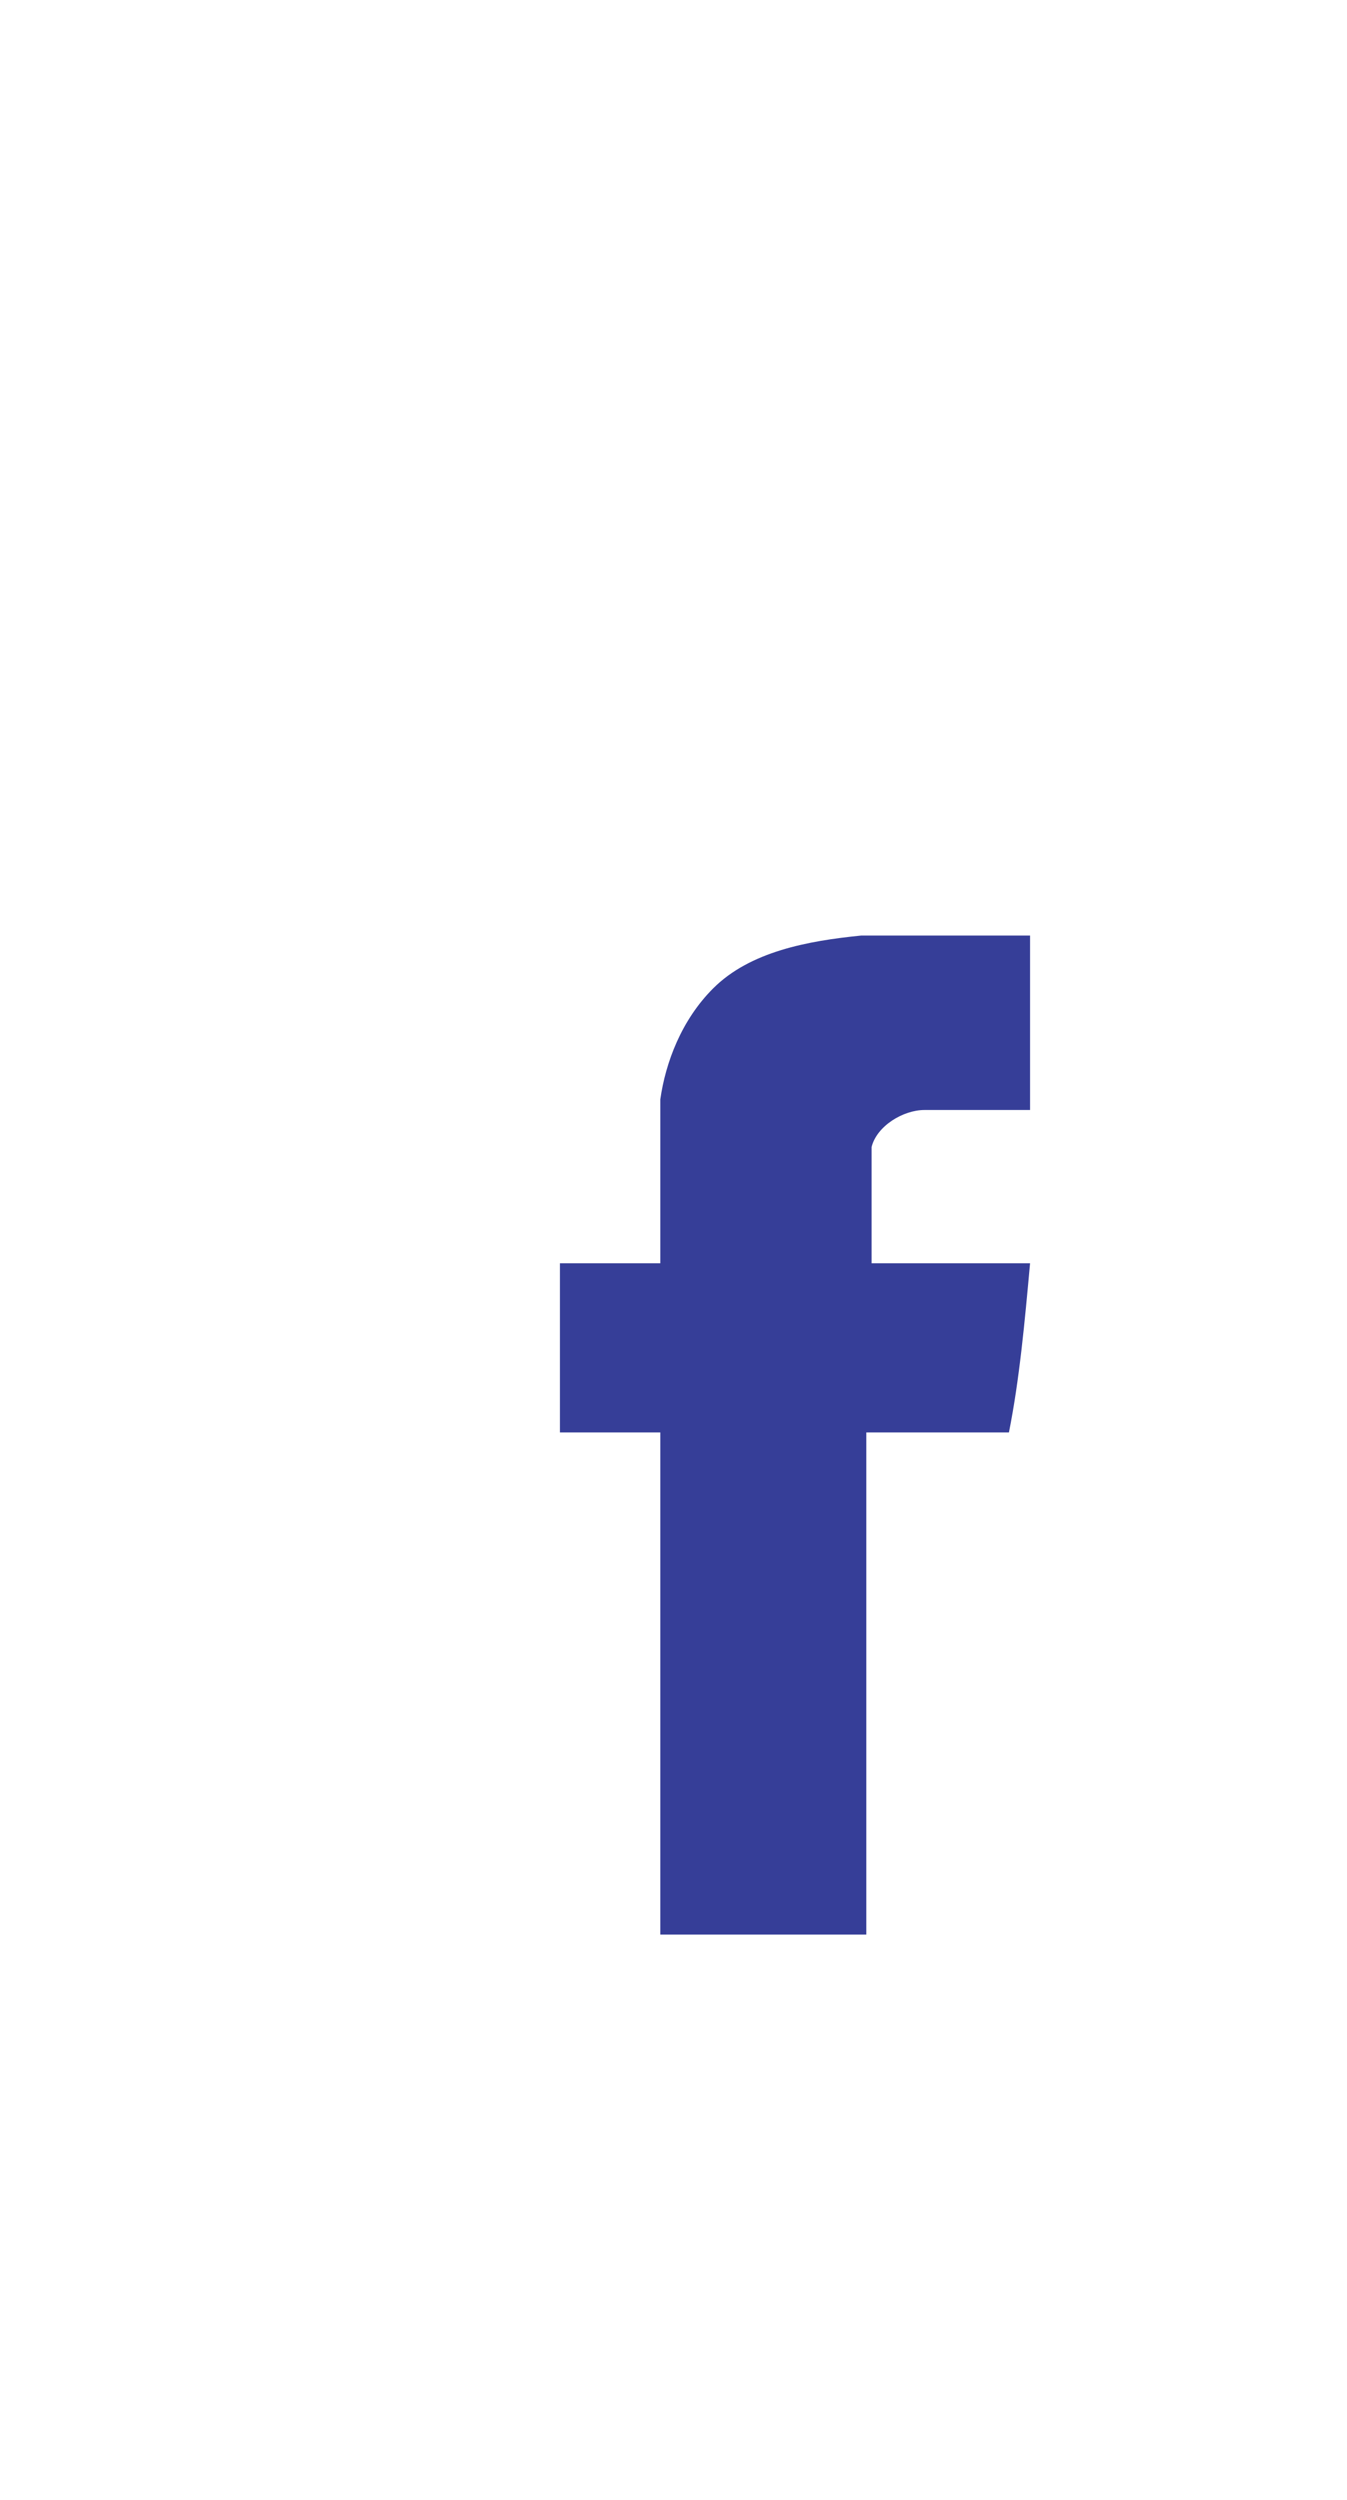 <?xml version="1.0" encoding="utf-8"?>
<!-- Generator: Adobe Illustrator 19.0.0, SVG Export Plug-In . SVG Version: 6.00 Build 0)  -->
<svg version="1.1" id="Layer_1" xmlns="http://www.w3.org/2000/svg" xmlns:xlink="http://www.w3.org/1999/xlink" x="0px" y="0px"
	 viewBox="0 0 25.5 47.3" style="enable-background:new 0 0 25.5 47.3;" xml:space="preserve">
<style type="text/css">
	.st0{fill:#363E98;}
	.st1{fill:none;stroke:#363E98;stroke-miterlimit:10;}
</style>
<g id="XMLID_2_">
	<g id="_x23_020201ff_5_">
		<path id="XMLID_23_" class="st0" d="M13.5,18.7c0.7-0.7,1.8-0.9,2.8-1c1.1,0,2.1,0,3.2,0c0,1.1,0,2.2,0,3.3c-0.7,0-1.4,0-2,0
			c-0.4,0-0.9,0.3-1,0.7c0,0.7,0,1.5,0,2.2c1,0,2,0,3,0c-0.1,1.1-0.2,2.2-0.4,3.2c-0.9,0-1.8,0-2.7,0c0,3.2,0,6.4,0,9.5
			c-1.3,0-2.6,0-3.9,0c0-3.2,0-6.4,0-9.5c-0.6,0-1.3,0-1.9,0c0-1.1,0-2.1,0-3.2c0.6,0,1.3,0,1.9,0c0-1,0-2.1,0-3.1
			C12.6,20.1,12.9,19.3,13.5,18.7z"/>
	</g>
	<g id="XMLID_17_">
		<path id="XMLID_19_" class="st0" d="M-49.3,29c-0.4-0.2-0.8-0.3-1.2-0.3c-0.3,0-0.8,0-1.4-0.1c-0.7,0-1.2-0.1-1.6-0.1
			c-0.4,0-0.7,0-1,0c-0.3,0-0.6-0.1-0.9-0.1c-0.3-0.1-0.5-0.2-0.7-0.3c-0.2-0.2-0.3-0.4-0.3-0.7c0-0.3,0.1-0.6,0.3-0.7
			c0.2-0.2,0.4-0.3,0.6-0.4h1.6c1.2,0,2.3-0.4,3.2-1.2c0.9-0.8,1.4-1.7,1.4-2.9c0-0.4-0.1-0.9-0.2-1.3c-0.2-0.5-0.4-0.9-0.7-1.2
			v-0.1h3v-1.3h-4.5c-0.4-0.1-0.8-0.2-1.2-0.3s-0.8-0.1-1.2-0.1c-1.4,0-2.6,0.4-3.5,1.2c-0.9,0.8-1.4,1.8-1.4,3
			c0,0.8,0.2,1.5,0.7,2.1c0.5,0.6,1.1,1.1,2,1.5v0.2c-0.7,0.3-1.2,0.6-1.5,1c-0.3,0.4-0.5,0.8-0.5,1.3c0,0.4,0.1,0.7,0.2,0.9
			c0.1,0.2,0.3,0.5,0.5,0.6c0.2,0.2,0.4,0.3,0.7,0.4c0.3,0.1,0.5,0.2,0.8,0.3v0.2c-1.1,0-2,0.3-2.7,0.8c-0.7,0.5-1,1.2-1,2.1
			c0,1.1,0.5,1.9,1.5,2.5c1,0.6,2.4,0.9,4.4,0.9c1.2,0,2.2-0.1,3-0.3c0.8-0.2,1.5-0.5,2.1-1c0.5-0.4,1-0.9,1.2-1.4
			c0.3-0.5,0.4-1.1,0.4-1.7s-0.1-1.1-0.3-1.6c-0.2-0.4-0.5-0.8-0.8-1.1C-48.5,29.4-48.9,29.1-49.3,29z M-52.3,24.3
			c-0.4,0.6-1,0.9-1.7,0.9c-0.7,0-1.2-0.3-1.6-0.9c-0.4-0.6-0.6-1.4-0.6-2.4c0-0.4,0-0.8,0.1-1.3c0.1-0.4,0.2-0.8,0.4-1
			c0.2-0.3,0.4-0.6,0.7-0.7c0.3-0.2,0.6-0.3,1.1-0.3c0.8,0,1.3,0.3,1.7,0.9c0.4,0.6,0.6,1.4,0.6,2.4C-51.7,22.9-51.9,23.7-52.3,24.3
			z M-50.3,35.1c-0.7,0.5-1.7,0.7-3,0.7c-0.7,0-1.4-0.1-1.9-0.2c-0.5-0.1-0.9-0.3-1.2-0.6c-0.3-0.2-0.5-0.5-0.7-0.8
			c-0.1-0.3-0.2-0.6-0.2-0.9c0-0.7,0.2-1.2,0.6-1.7c0.4-0.4,1.1-0.7,2-0.9c1,0,1.9,0,2.6,0.1c0.8,0,1.3,0.1,1.5,0.1
			c0.5,0.1,0.8,0.3,1,0.6c0.2,0.3,0.3,0.7,0.3,1.2C-49.2,33.8-49.6,34.6-50.3,35.1z"/>
		<path id="XMLID_18_" class="st0" d="M-44.2,22v2.6h1V22h2.5v-1h-2.5v-2.6h-1V21h-2.5v1H-44.2L-44.2,22z"/>
	</g>
	<path id="XMLID_5_" class="st0" d="M82.7,33.8v-2.5c0-0.5-0.2-0.8-0.5-0.8c-0.2,0-0.4,0.1-0.5,0.3v3.5c0.2,0.2,0.3,0.3,0.5,0.3
		C82.5,34.6,82.7,34.3,82.7,33.8L82.7,33.8z M85.6,31.9h1v-0.5c0-0.5-0.2-0.8-0.5-0.8s-0.5,0.3-0.5,0.8V31.9z M76.6,27.7v1.1h-1.3
		v6.7h-1.2v-6.7h-1.2v-1.1H76.6L76.6,27.7z M79.7,29.7v5.8h-1.1v-0.6c-0.4,0.5-0.8,0.7-1.2,0.7c-0.3,0-0.6-0.1-0.7-0.4
		c-0.1-0.2-0.1-0.5-0.1-0.9v-4.6h1V34c0,0.3,0,0.4,0,0.4c0,0.2,0.1,0.2,0.2,0.2c0.2,0,0.4-0.2,0.7-0.5v-4.4H79.7L79.7,29.7z
		 M83.7,31.4v2.3c0,0.5,0,0.9-0.1,1.2c-0.1,0.4-0.4,0.7-0.8,0.7c-0.4,0-0.7-0.2-1.1-0.6v0.6h-1.1v-7.8h1.1v2.5
		c0.3-0.4,0.7-0.6,1.1-0.6c0.4,0,0.7,0.2,0.8,0.7C83.7,30.5,83.7,30.9,83.7,31.4z M87.7,33.5v0.1c0,0.3,0,0.5,0,0.7
		c0,0.2-0.1,0.4-0.2,0.6c-0.3,0.4-0.7,0.6-1.3,0.6c-0.5,0-1-0.2-1.3-0.6c-0.2-0.3-0.3-0.7-0.3-1.4v-2c0-0.6,0.1-1.1,0.3-1.4
		c0.3-0.4,0.7-0.6,1.3-0.6c0.5,0,0.9,0.2,1.2,0.6c0.2,0.3,0.3,0.7,0.3,1.4v1.2h-2.1v1c0,0.5,0.2,0.8,0.5,0.8c0.3,0,0.4-0.1,0.5-0.4
		c0,0,0,0,0-0.1c0-0.1,0-0.1,0-0.3v-0.3L87.7,33.5L87.7,33.5z M80.5,20.5v2.5c0,0.5-0.2,0.8-0.5,0.8c-0.3,0-0.5-0.3-0.5-0.8v-2.5
		c0-0.5,0.2-0.8,0.5-0.8C80.4,19.7,80.5,19.9,80.5,20.5z M89,31.7c0-1.9-0.1-3.2-0.3-4.1c-0.1-0.5-0.3-0.9-0.7-1.2s-0.7-0.5-1.2-0.5
		c-1.4-0.2-3.6-0.2-6.5-0.2c-2.9,0-5.1,0.1-6.5,0.2c-0.5,0.1-0.9,0.2-1.2,0.5c-0.3,0.3-0.6,0.7-0.7,1.2c-0.2,0.9-0.3,2.3-0.3,4.1
		c0,1.9,0.1,3.2,0.3,4.1c0.1,0.5,0.3,0.8,0.7,1.2c0.3,0.3,0.7,0.5,1.2,0.6c1.4,0.2,3.6,0.2,6.5,0.2c2.9,0,5.1-0.1,6.5-0.2
		c0.5-0.1,0.8-0.2,1.2-0.6c0.3-0.3,0.6-0.7,0.7-1.2C88.9,35,89,33.6,89,31.7z M77,21.5l1.4-4.7h-1.2l-0.8,3.1l-0.8-3.1h-1.2l0.4,1.1
		c0,0,0.1,0.4,0.4,1.1c0.4,1.1,0.6,1.9,0.7,2.5v3.2H77V21.5L77,21.5z M81.6,22.7v-2.1c0-0.6-0.1-1.1-0.3-1.4
		c-0.3-0.4-0.7-0.6-1.2-0.6c-0.5,0-0.9,0.2-1.2,0.6c-0.2,0.3-0.3,0.8-0.3,1.4v2.1c0,0.6,0.1,1.1,0.3,1.4c0.3,0.4,0.7,0.6,1.2,0.6
		c0.5,0,0.9-0.2,1.2-0.6C81.5,23.8,81.6,23.4,81.6,22.7z M84.5,24.6h1.1v-5.8h-1.1v4.5c-0.2,0.3-0.5,0.5-0.7,0.5
		c-0.2,0-0.2-0.1-0.3-0.3c0,0,0-0.2,0-0.4v-4.3h-1.1v4.6c0,0.4,0,0.7,0.1,0.9c0.1,0.3,0.3,0.4,0.7,0.4c0.4,0,0.8-0.2,1.2-0.7V24.6
		L84.5,24.6z"/>
	<line id="XMLID_4_" class="st1" x1="-17.5" y1="13.9" x2="-17.5" y2="40.6"/>
	<line id="XMLID_3_" class="st1" x1="47.7" y1="13.9" x2="47.7" y2="40.6"/>
</g>
</svg>

